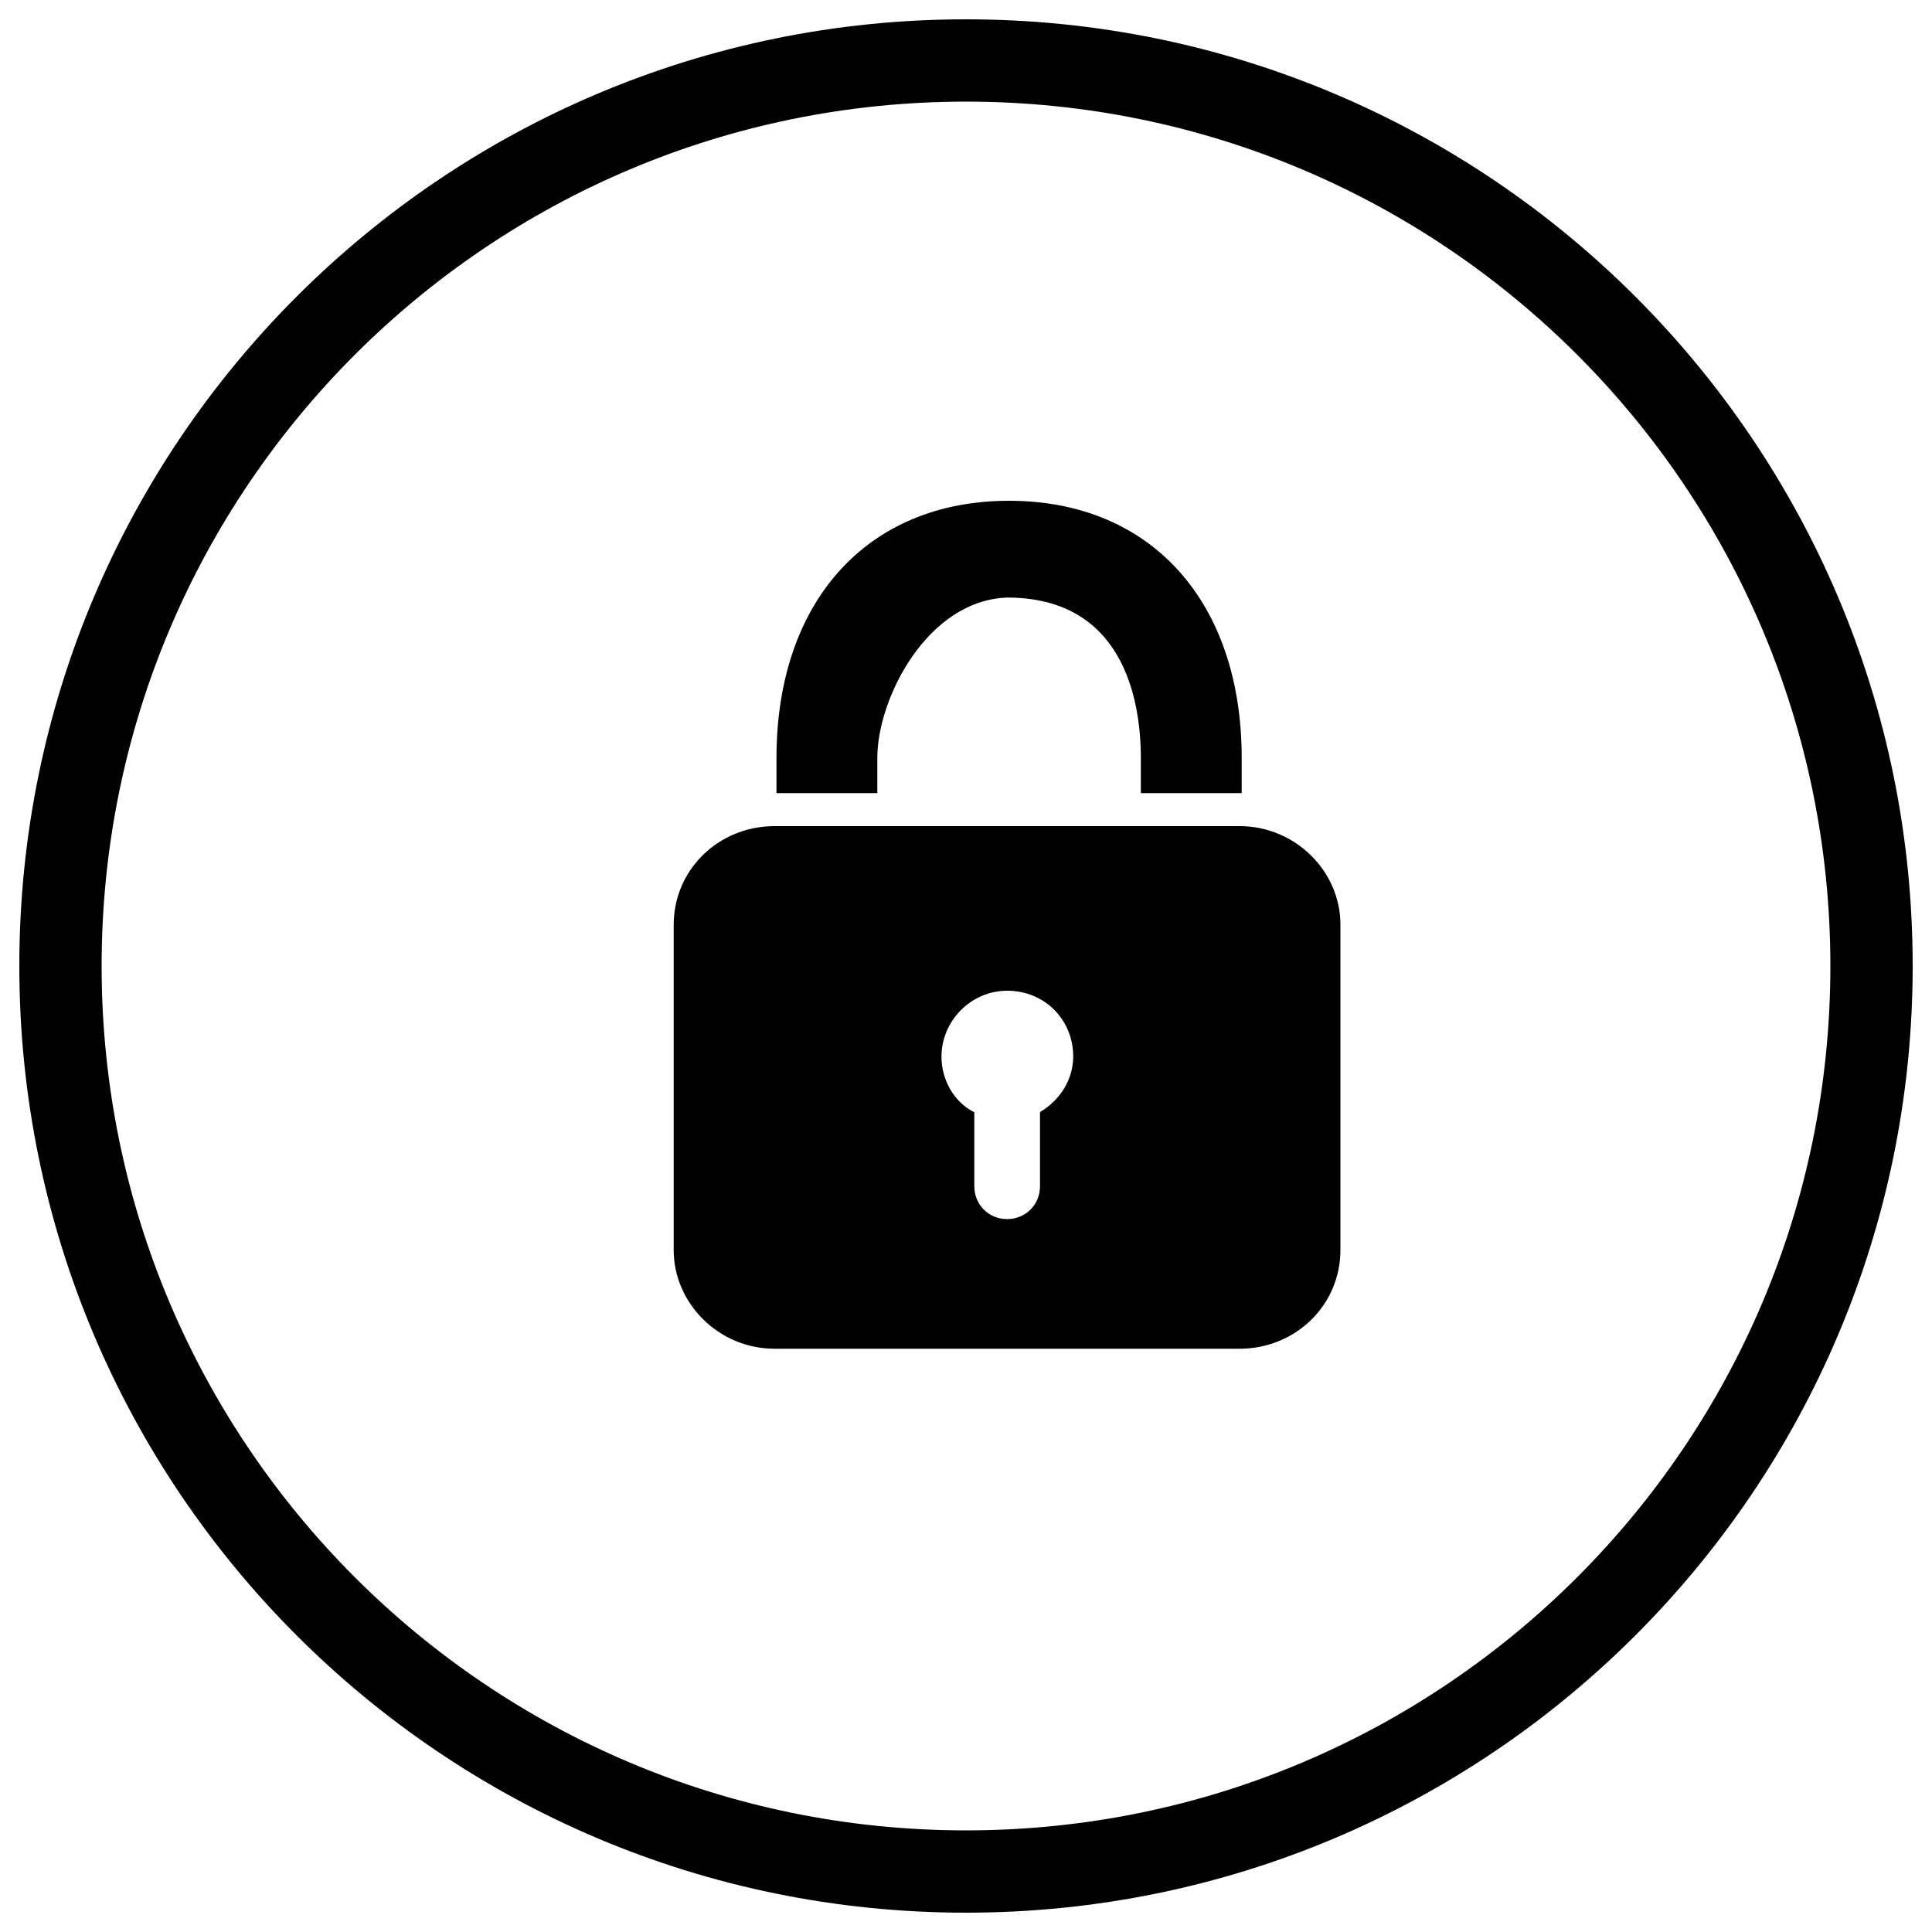 <?xml version="1.0" encoding="UTF-8" standalone="no"?>
<!-- Svg Vector Icons : http://www.onlinewebfonts.com/icon -->

<svg
   xmlns:dc="http://purl.org/dc/elements/1.1/"
   xmlns:cc="http://creativecommons.org/ns#"
   xmlns:rdf="http://www.w3.org/1999/02/22-rdf-syntax-ns#"
   xmlns:svg="http://www.w3.org/2000/svg"
   xmlns="http://www.w3.org/2000/svg"
   xmlns:sodipodi="http://sodipodi.sourceforge.net/DTD/sodipodi-0.dtd"
   xmlns:inkscape="http://www.inkscape.org/namespaces/inkscape"
   version="1.1"
   x="0px"
   y="0px"
   viewBox="0 0 1000 1000"
   enable-background="new 0 0 1000 1000"
   xml:space="preserve"
   id="svg2"
   inkscape:version="0.91 r13725"
   sodipodi:docname="lock.svg"><defs
     id="defs14" /><sodipodi:namedview
     pagecolor="#ffffff"
     bordercolor="#666666"
     borderopacity="1"
     objecttolerance="10"
     gridtolerance="10"
     guidetolerance="10"
     inkscape:pageopacity="0"
     inkscape:pageshadow="2"
     inkscape:window-width="1920"
     inkscape:window-height="1153"
     id="namedview12"
     showgrid="true"
     showguides="false"
     inkscape:zoom="0.6675088"
     inkscape:cx="512.19065"
     inkscape:cy="615.27226"
     inkscape:window-x="1050"
     inkscape:window-y="85"
     inkscape:window-maximized="1"
     inkscape:current-layer="g6"><inkscape:grid
       type="xygrid"
       id="grid4142" /></sodipodi:namedview><g
     id="g6"><path
       d="M500,10C229.4,10,10,229.4,10,500c0,270.6,219.4,490,490,490c270.6,0,490-219.4,490-490C990,229.4,770.6,10,500,10z M500,947.4C252.9,947.4,52.6,747.1,52.6,500C52.6,252.9,252.9,52.6,500,52.6c247.1,0,447.4,200.3,447.4,447.4C947.4,747.1,747.1,947.4,500,947.4z"
       id="path8" /><path
       d="m 521.3,309.3 c 59.7,0 69.2,52.2 69.2,83.1 l 0,18.1 52.2,0 0,-18.1 c 0,-81 -46.9,-133.2 -120.4,-133.2 -73.5,0 -120.4,52.2 -120.4,133.2 l 0,18.1 52.2,0 0,-18.1 c -0.099,-30.727 25.803,-81.655 67.2,-83.1 z m 120.4,118.3 -240.8,0 c -28.8,0 -52.2,22.4 -52.2,51.1 l 0,168.3 c 0,27.7 23.4,51.1 52.2,51.1 l 240.7,0 c 28.8,0 52.2,-22.4 52.2,-51.1 l 0,-168.3 c 0.1,-27.7 -23.4,-51.1 -52.1,-51.1 z m -103.4,148 0,38.4 c 0,9.6 -7.5,17 -17,17 -9.6,0 -17,-7.5 -17,-17 l 0,-38.3 c -10.7,-5.3 -17,-17 -17,-28.8 0,-18.1 14.9,-34.1 34.1,-34.1 19.2,0 34.1,14.9 34.1,34.1 -0.1,11.7 -6.5,22.3 -17.2,28.7 z"
       id="path10"
       inkscape:connector-curvature="0"
       sodipodi:nodetypes="csccssscccccssssssccccssscssccc" /></g></svg>
